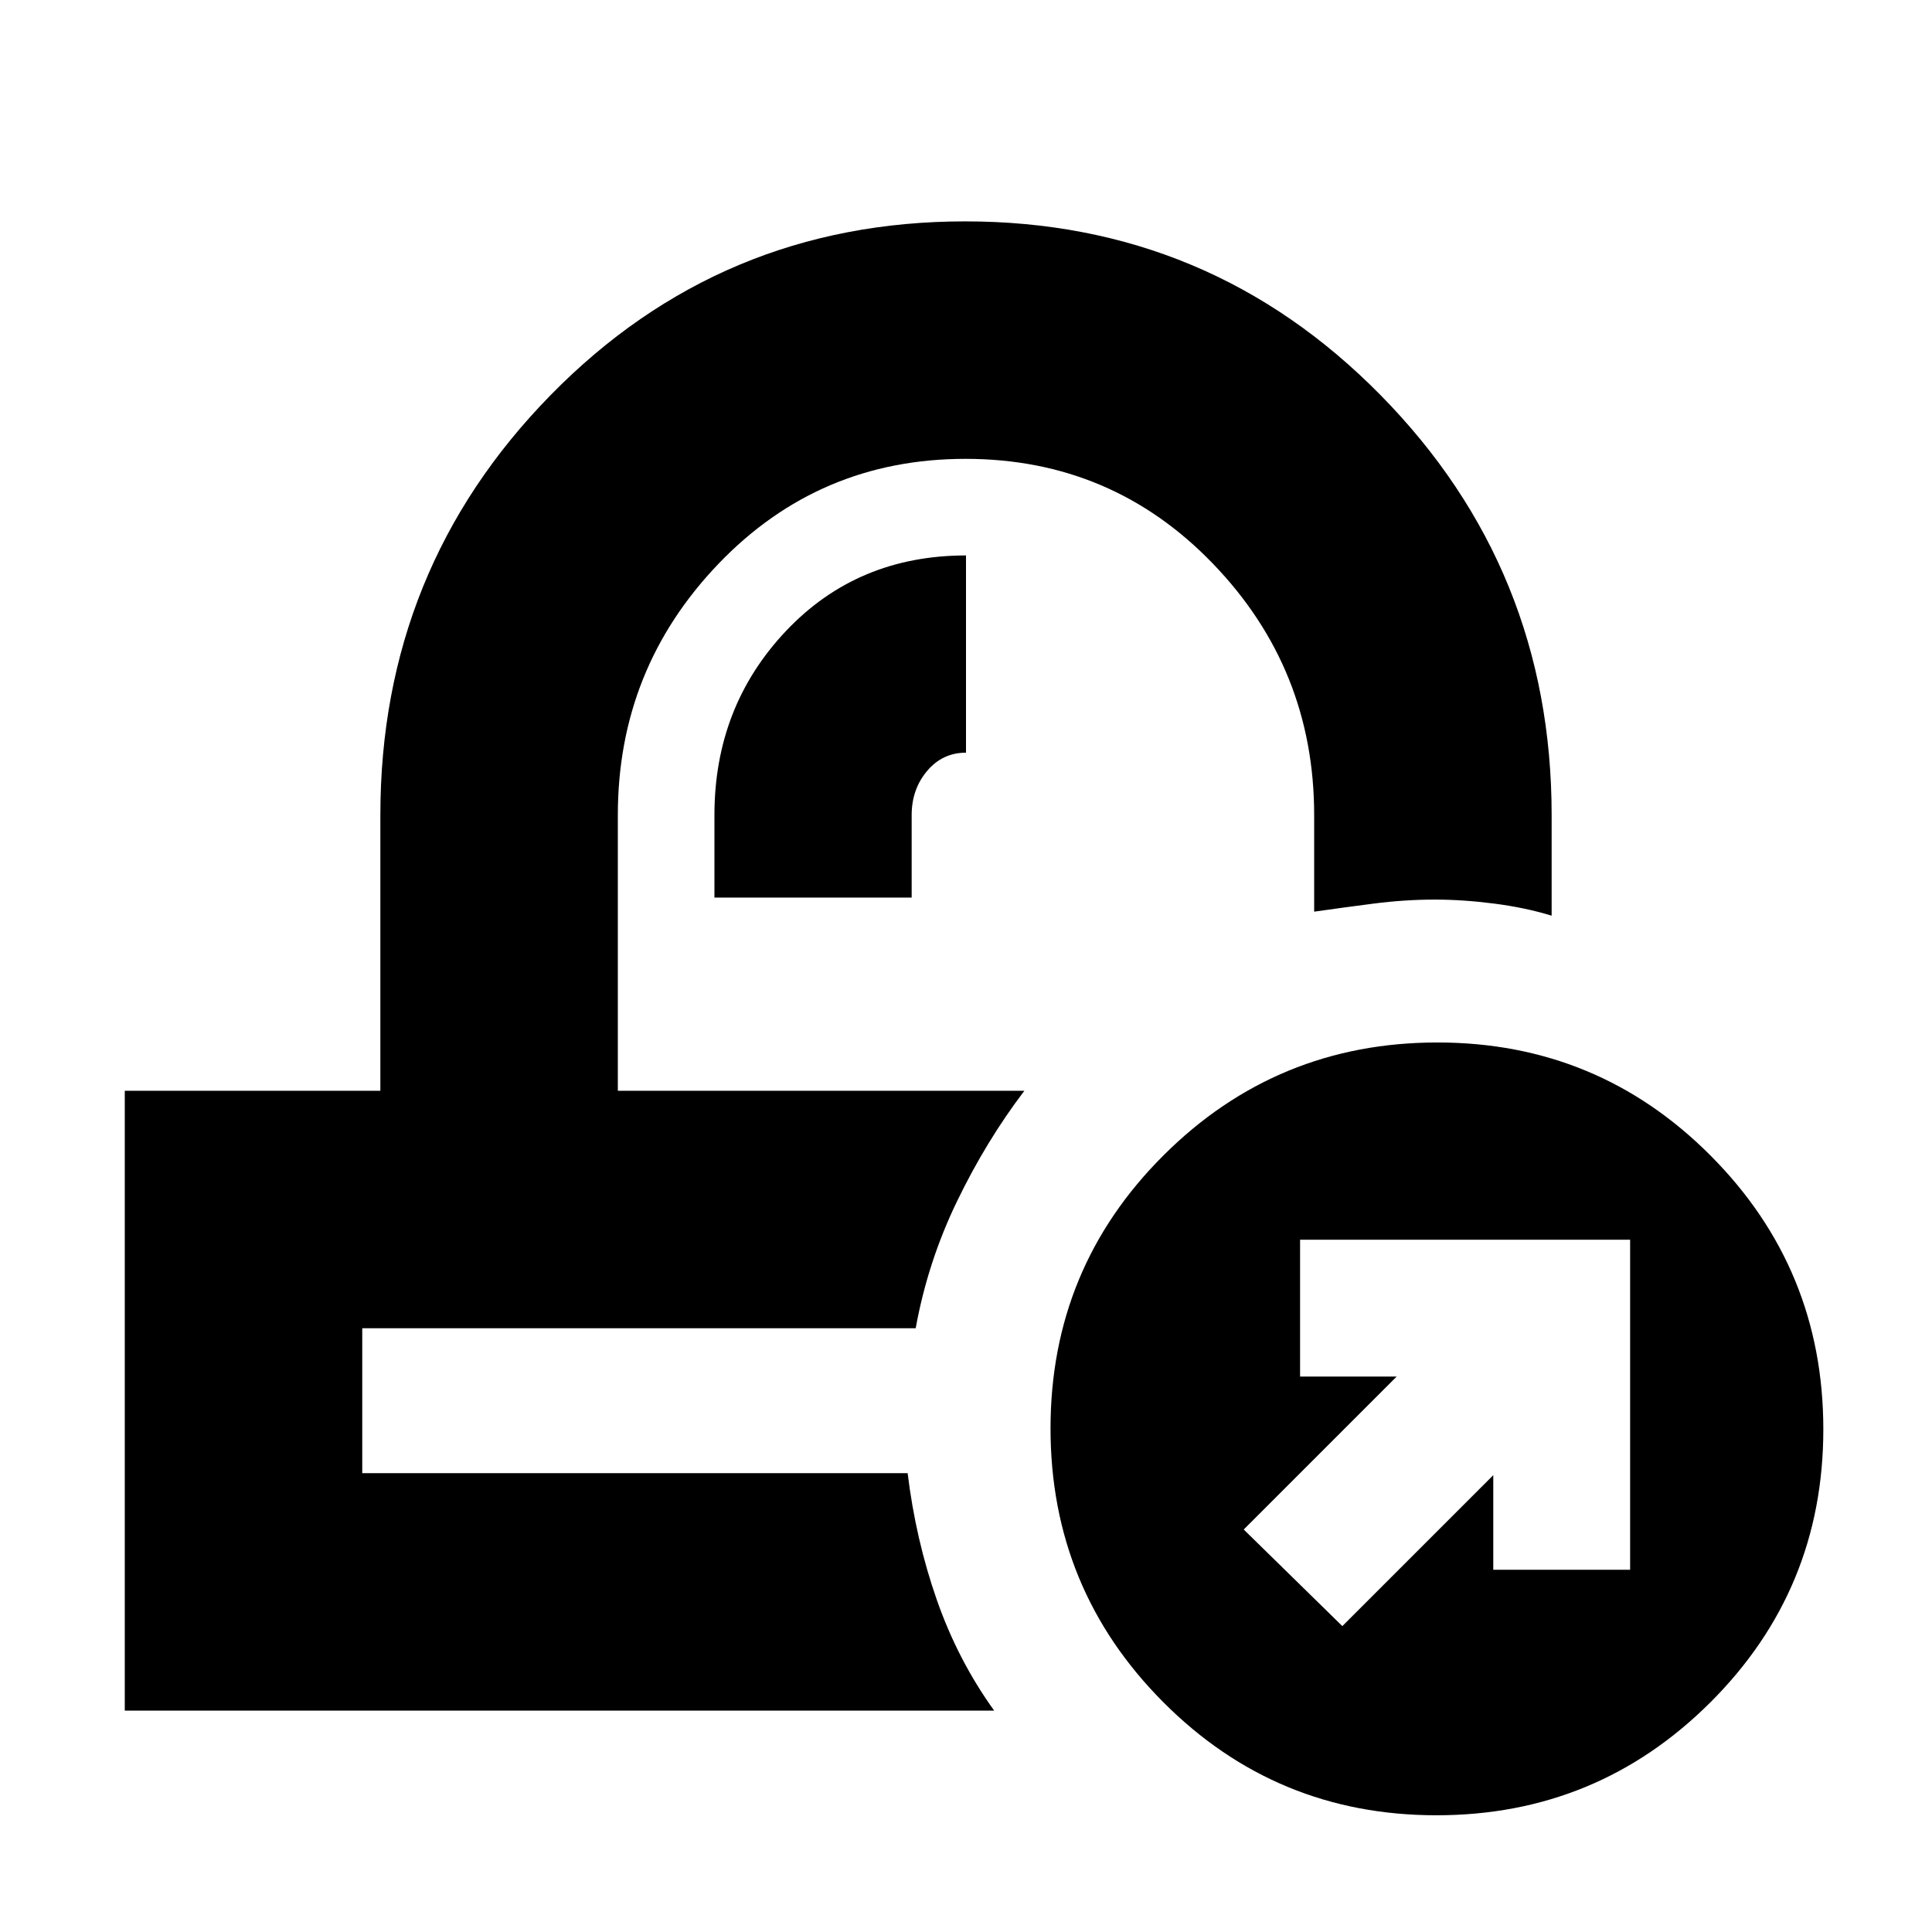 <svg xmlns="http://www.w3.org/2000/svg" height="20" viewBox="0 -960 960 960" width="20"><path d="M509-418Zm-54 118ZM355-514h98v-41q0-12.79 7.65-21.89Q468.3-586 480-586v-98q-54 0-89.5 37.59Q355-608.81 355-555v41ZM62-110v-308h127v-137q0-122.31 84.58-208.66 84.58-86.34 206-86.34T686-763.66q85 86.35 85 208.66v50q-13-4-28.5-6t-29.5-2q-15 0-30.5 2t-29.5 4v-48q0-72.68-50.23-124.84-50.22-52.16-123-52.16Q407-732 357-679.84T307-555v137h202q-19 25-33.5 55T455-300H180v72h271q4 32.93 14.5 62.97Q476-135 494-110H62Zm651.77 52Q634-58 578-114.23q-56-56.22-56-136Q522-330 578.23-386q56.22-56 136-56Q794-442 850-385.77q56 56.22 56 136Q906-170 849.77-114q-56.22 56-136 56ZM667-152l75-75v47h68v-164H646v68h48l-76 76 49 48Z"/></svg>
